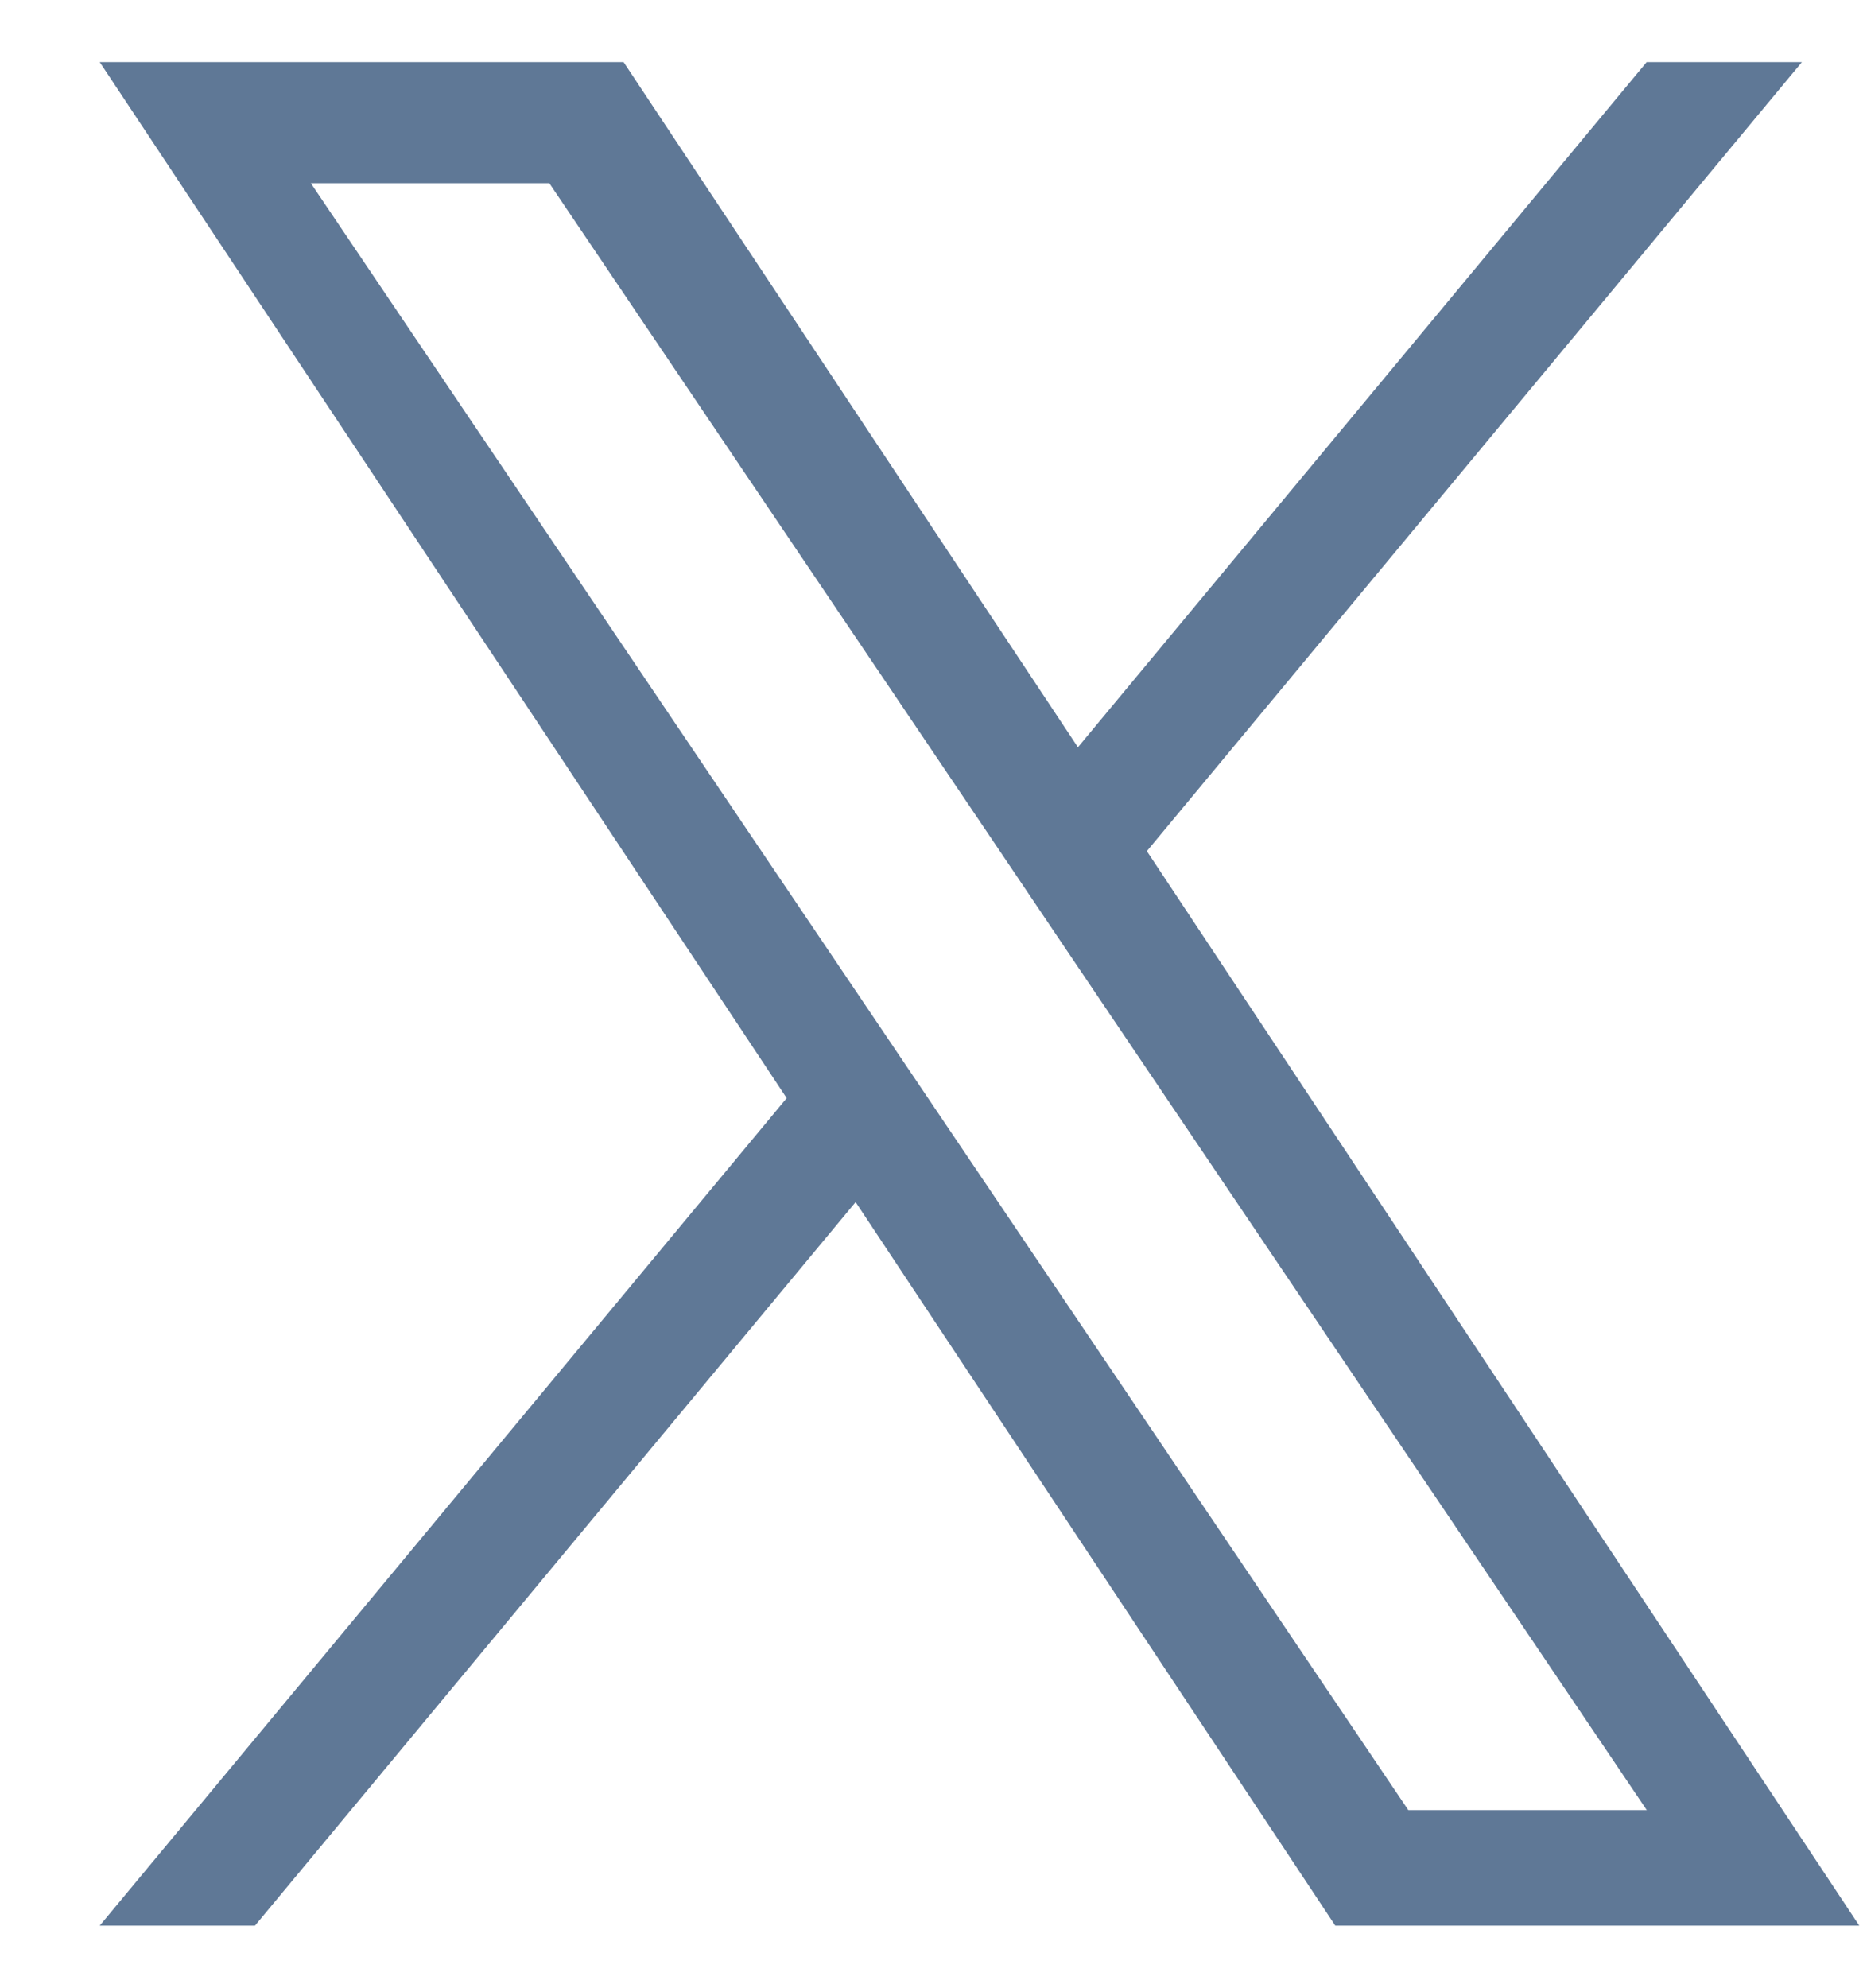 <svg width="15" height="16" viewBox="0 0 15 16" fill="none" xmlns="http://www.w3.org/2000/svg">
<path d="M9.234 6.851L14.508 0.5H13.258L8.679 6.015L5.021 0.5H0.803L6.334 8.839L0.803 15.5H2.053L6.889 9.676L10.751 15.5H14.97L9.234 6.851H9.234ZM7.522 8.913L6.962 8.083L2.503 1.475H4.423L8.021 6.807L8.581 7.638L13.259 14.57H11.339L7.522 8.913V8.913Z" fill="#5F7896"/>
</svg>
